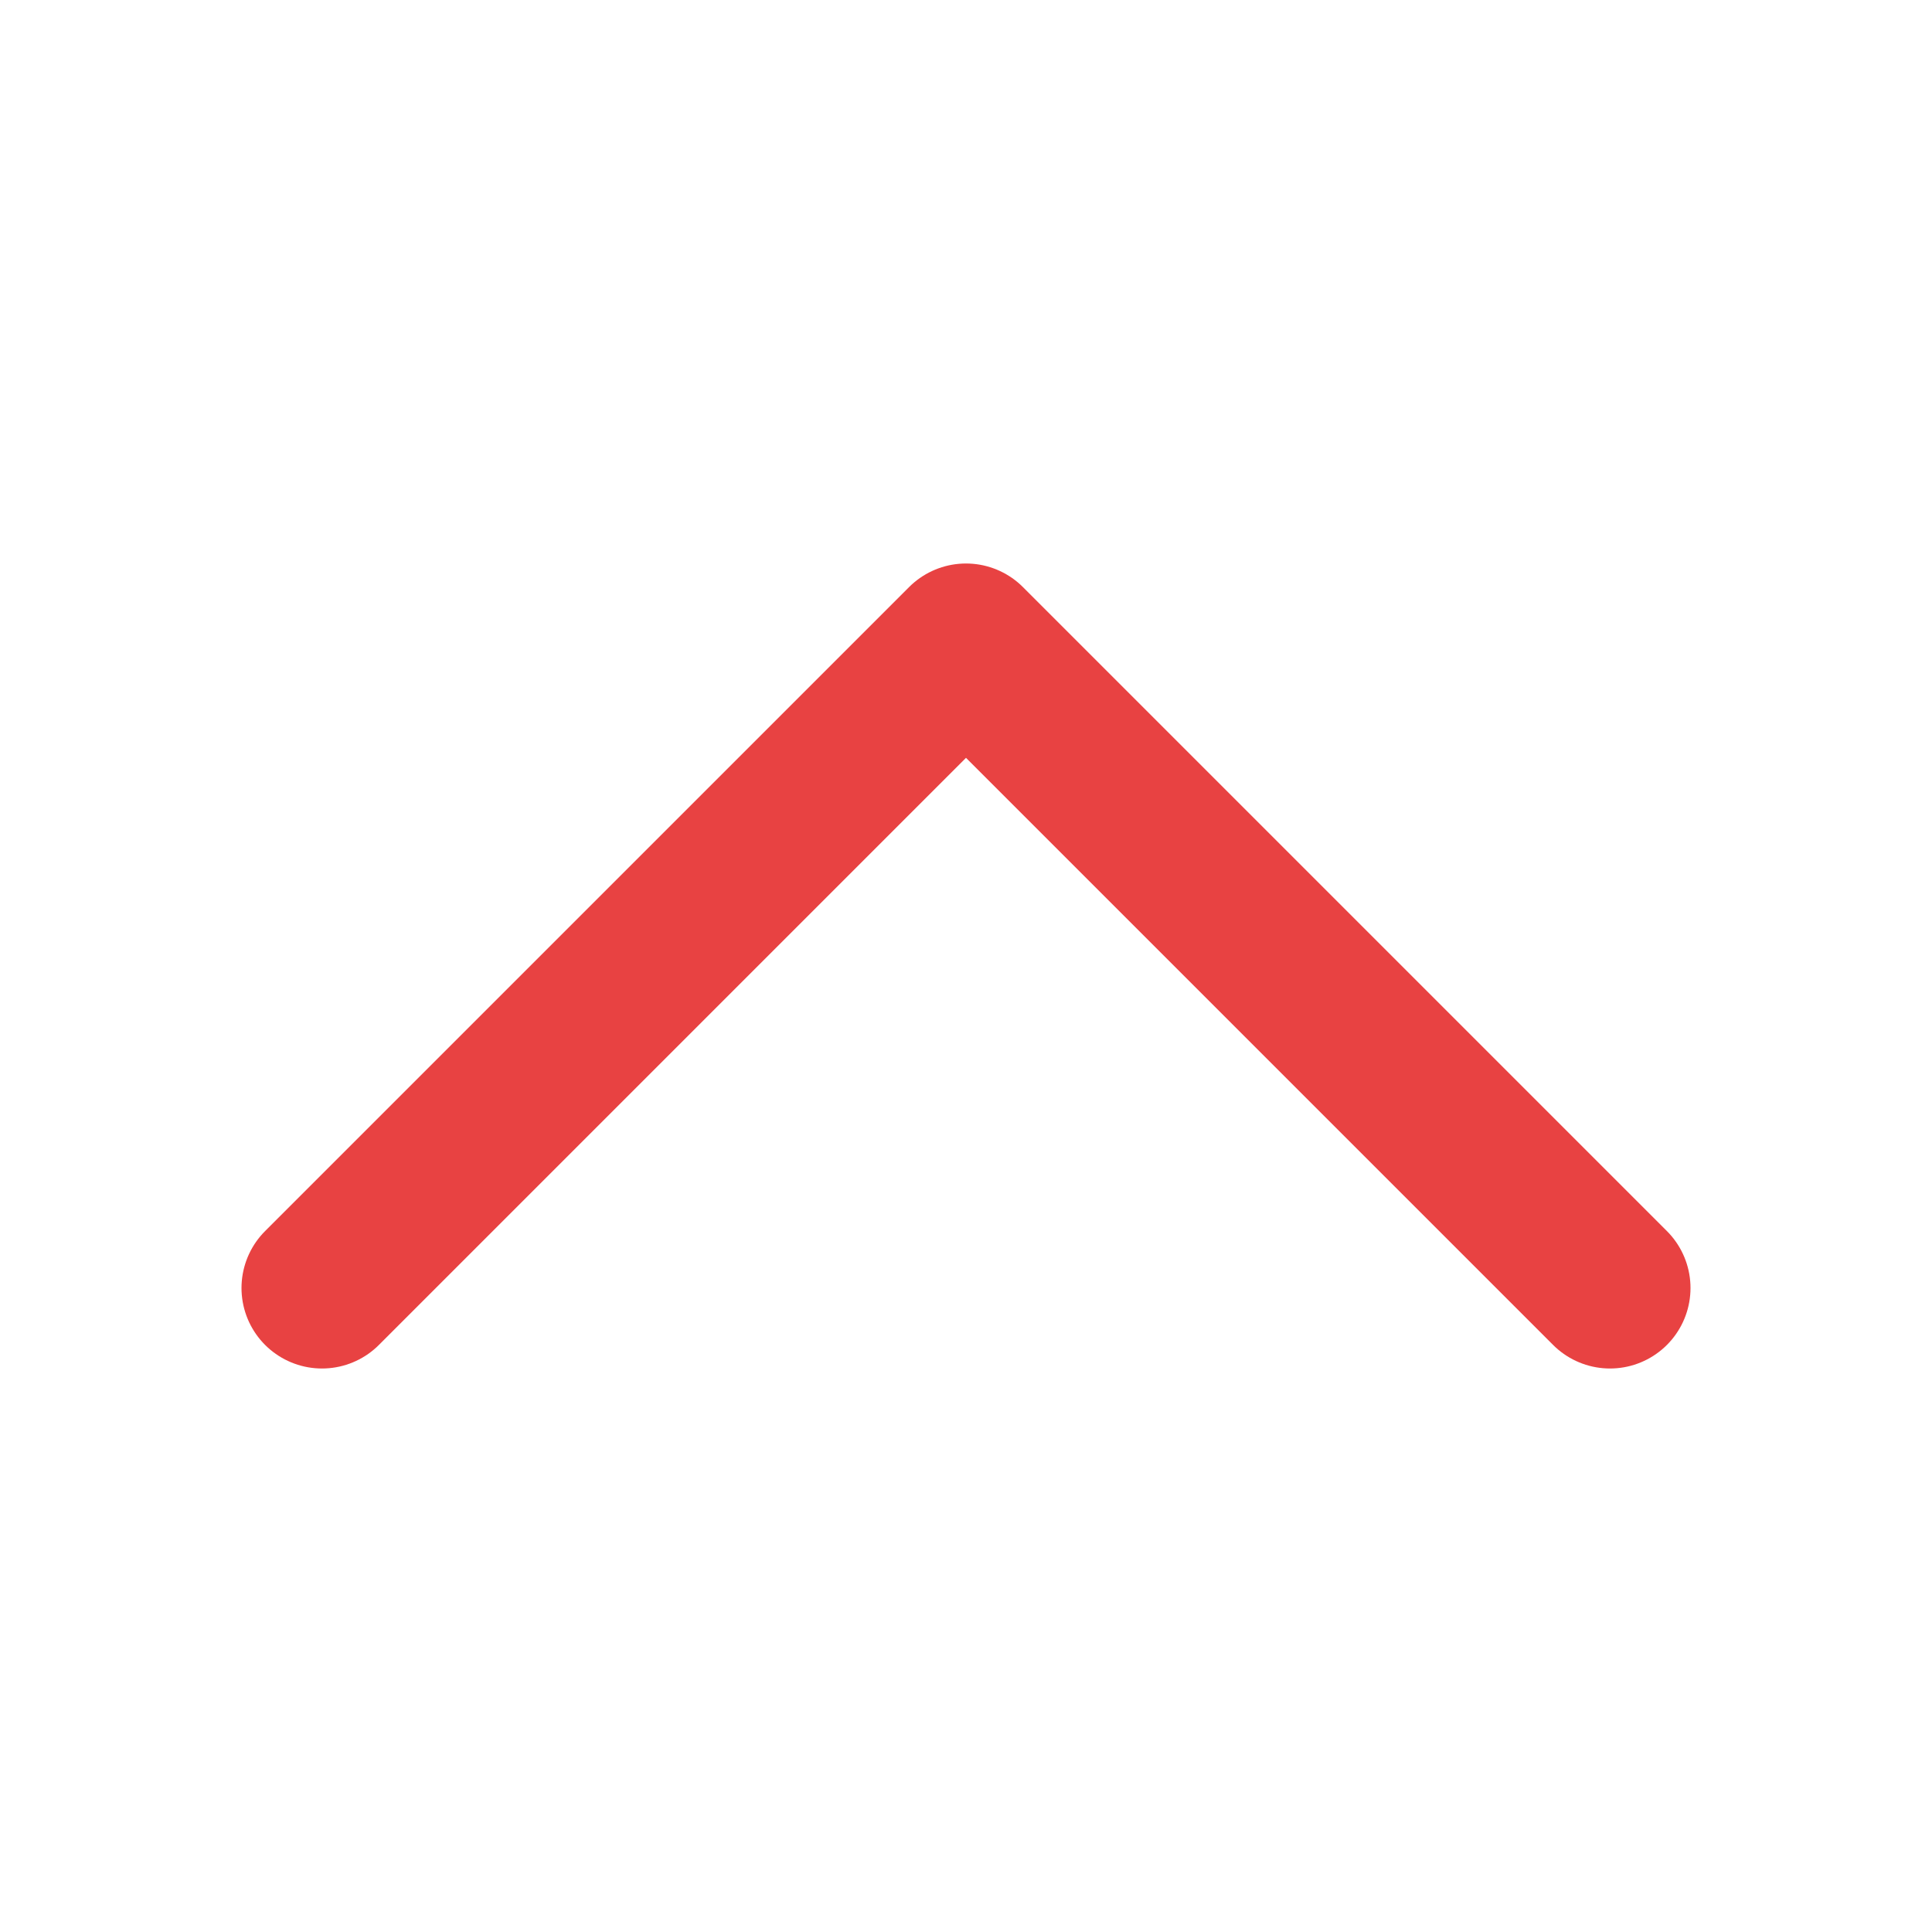 <svg width="24" height="24" viewBox="0 0 24 24" fill="none" xmlns="http://www.w3.org/2000/svg">
<path d="M4 16L12 8L20 16" stroke="#e84242" stroke-width="2" stroke-linecap="round" stroke-linejoin="round"/>
</svg>
